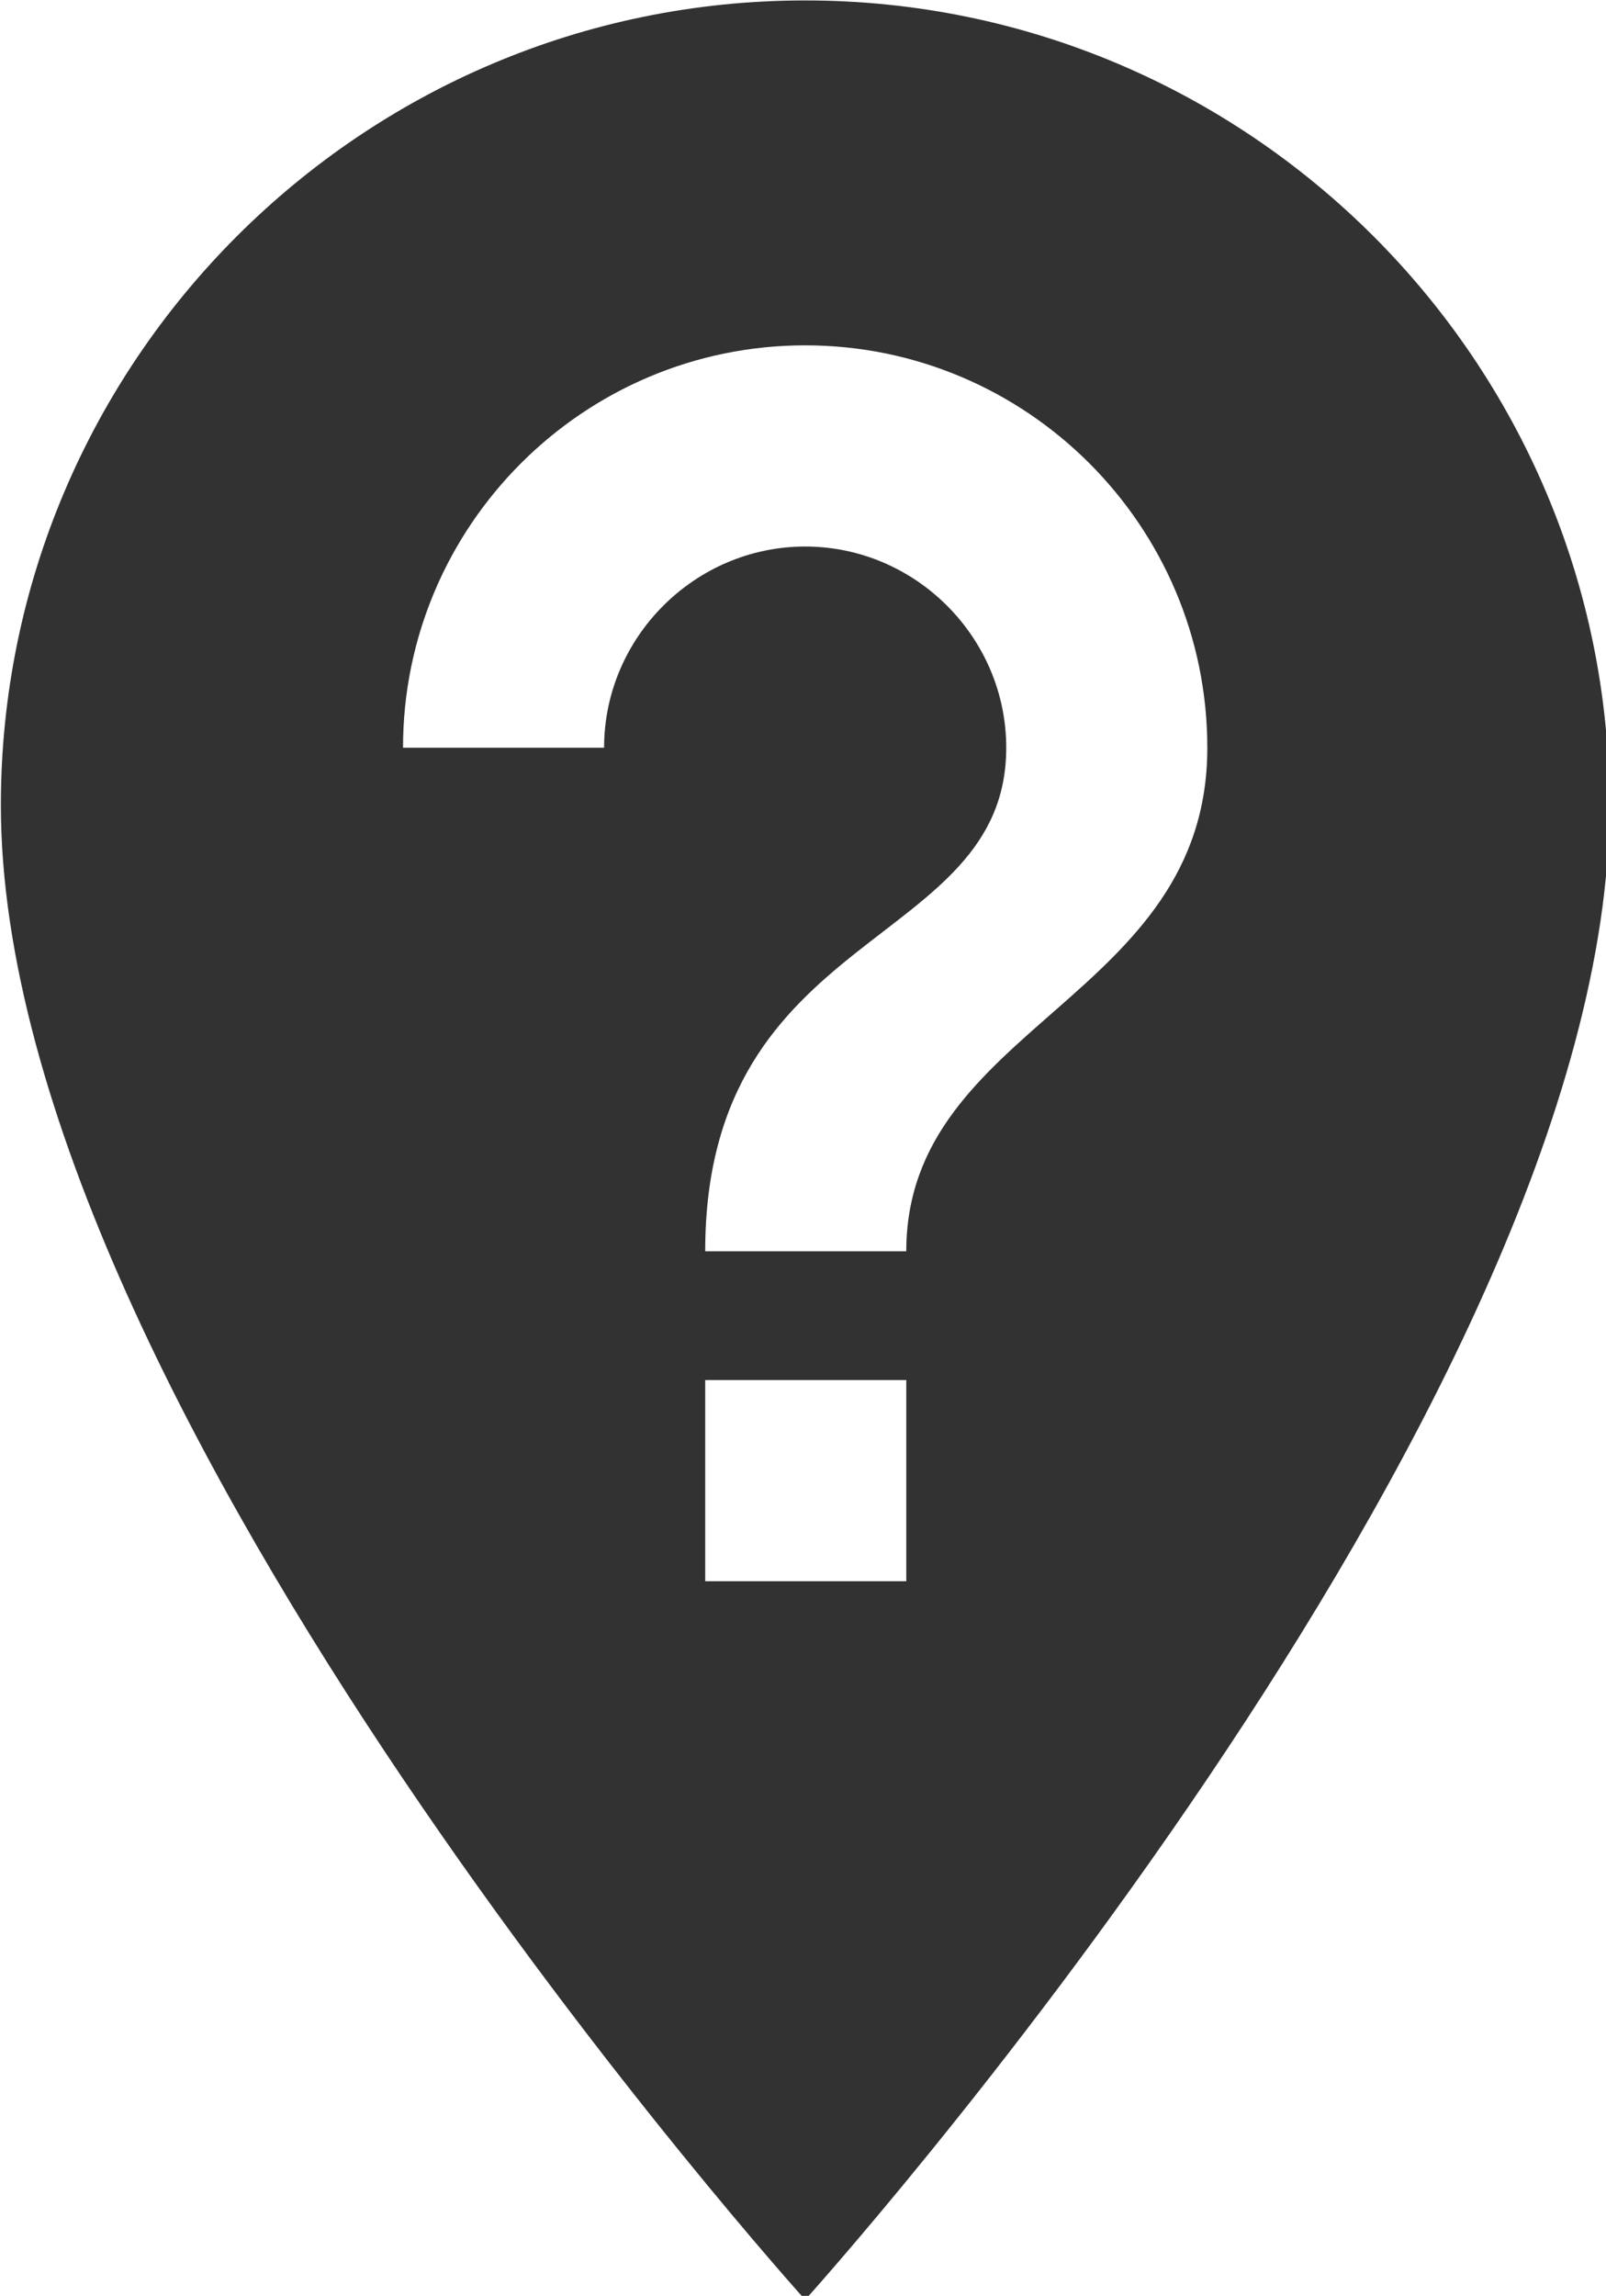 <?xml version="1.0" encoding="UTF-8" standalone="no"?>
<!-- Created with Inkscape (http://www.inkscape.org/) -->

<svg
   id="svg1100"
   version="1.1"
   viewBox="0 0 3.704 5.292"
   height="5.292mm"
   width="3.704mm"
   xmlns="http://www.w3.org/2000/svg"
   xmlns:svg="http://www.w3.org/2000/svg">
  <defs
     id="defs1097" />
  <g
     id="New_Layer_1652809083.978957"
     style="display:inline"
     transform="translate(-72.234,-895.433)">
    <path
       fill="#323232"
       d="M 12,2 C 8.14,2 5,5.14 5,9 c 0,5.25 7,13 7,13 0,0 7,-7.75 7,-13 0,-3.86 -3.14,-7 -7,-7 z m 0.88,13.75 H 11.13 V 14 h 1.75 z m 0,-2.87 h -1.75 c 0,-2.84 2.62,-2.62 2.62,-4.38 0,-0.96 -0.79,-1.75 -1.75,-1.75 -0.96,0 -1.75,0.79 -1.75,1.75 H 8.5 C 8.5,6.57 10.07,5 12,5 c 1.93,0 3.5,1.57 3.5,3.5 0,2.19 -2.62,2.41 -2.62,4.38 z"
       id="path12946"
       transform="matrix(0.265,0,0,0.265,70.911,894.904)" />
  </g>
</svg>
